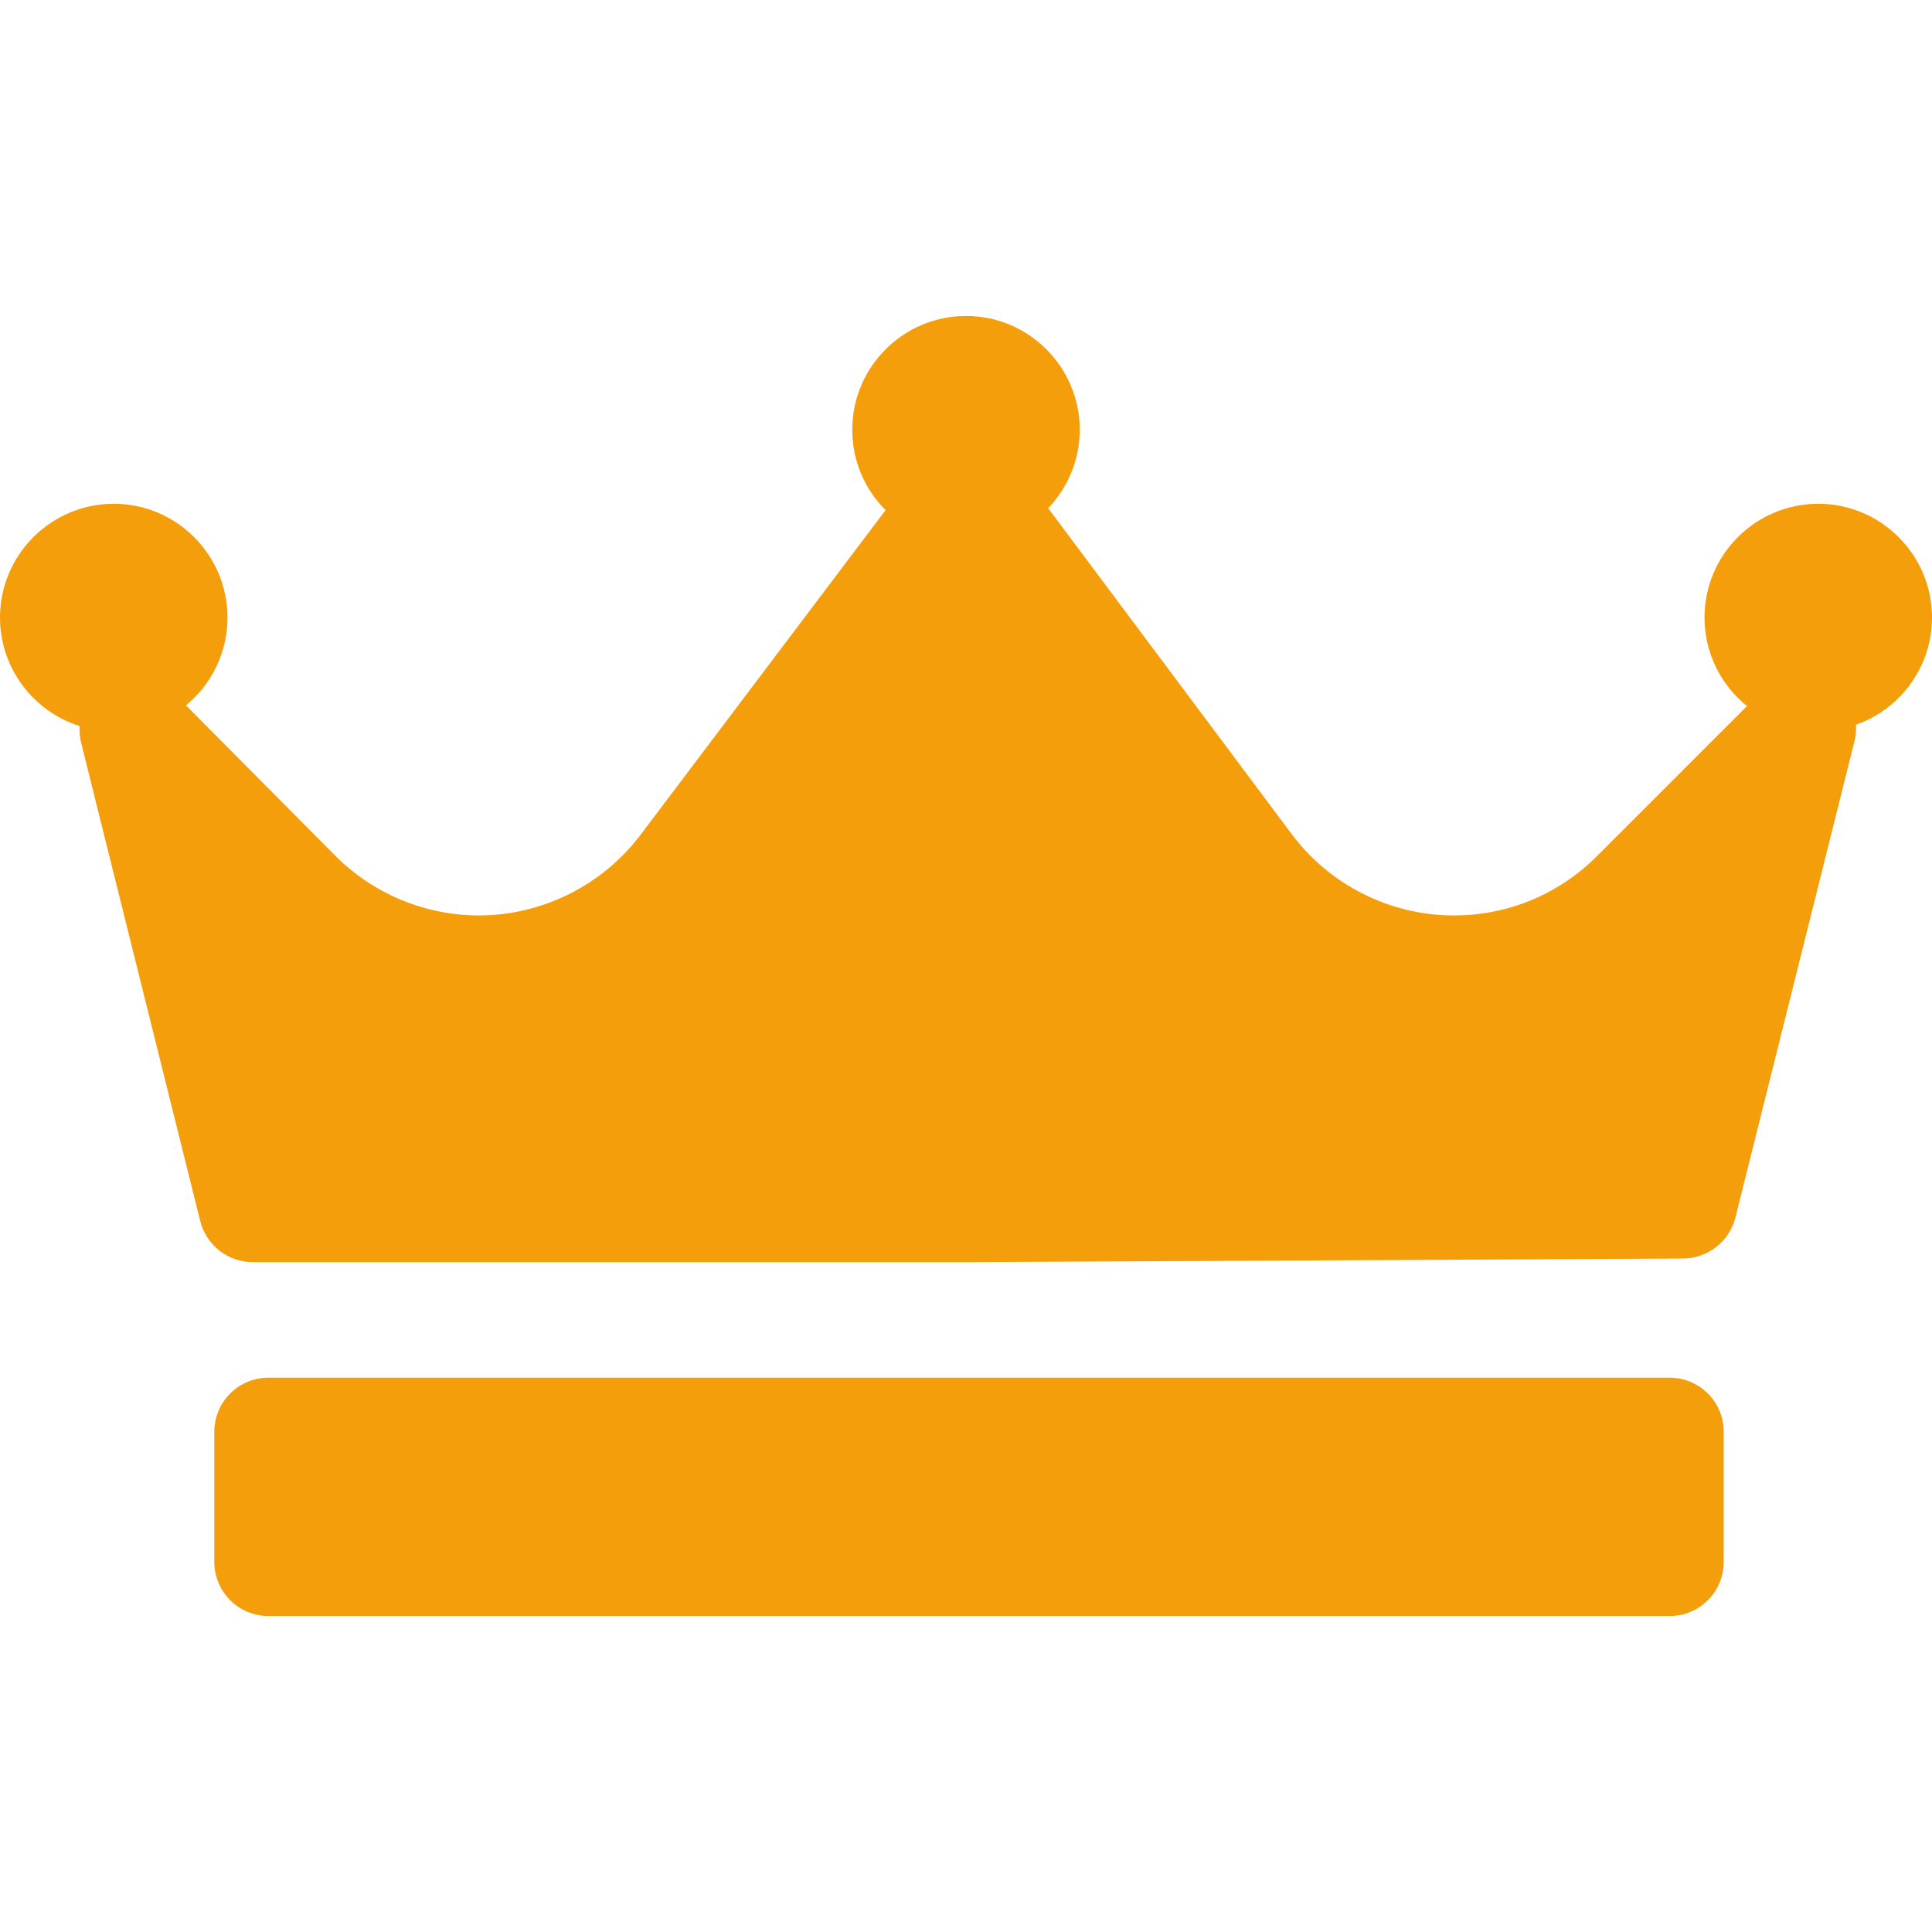 <svg width="24" height="24" viewBox="0 0 24 24" fill="none" xmlns="http://www.w3.org/2000/svg">
  <g clip-path="url(#clip0_1853_28)">
    <path d="M23.056 9.003C23.06 9.07 23.054 9.137 23.038 9.203L21.558 15.124C21.521 15.269 21.438 15.398 21.32 15.49C21.203 15.582 21.058 15.633 20.908 15.634L12.026 15.679H3.14C2.99 15.678 2.844 15.628 2.726 15.536C2.608 15.443 2.524 15.314 2.487 15.168L1.007 9.224C0.991 9.157 0.985 9.088 0.989 9.019C0.417 8.839 0 8.303 0 7.671C0 6.892 0.634 6.258 1.413 6.258C2.192 6.258 2.826 6.892 2.826 7.671C2.826 8.11 2.625 8.503 2.31 8.762L4.164 10.629C4.632 11.101 5.282 11.372 5.947 11.372C6.733 11.372 7.483 10.998 7.955 10.373L11.001 6.337C10.87 6.206 10.765 6.05 10.694 5.879C10.623 5.708 10.587 5.524 10.587 5.338C10.587 4.559 11.221 3.925 12 3.925C12.779 3.925 13.413 4.559 13.413 5.338C13.413 5.716 13.263 6.059 13.021 6.313C13.021 6.314 13.022 6.315 13.023 6.316L16.047 10.363C16.519 10.995 17.271 11.372 18.06 11.372C18.731 11.372 19.362 11.111 19.837 10.636L21.702 8.771C21.38 8.512 21.174 8.115 21.174 7.671C21.174 6.892 21.808 6.258 22.587 6.258C23.366 6.258 24 6.892 24 7.671C24 8.286 23.605 8.809 23.056 9.003ZM21.413 17.787C21.413 17.608 21.342 17.437 21.216 17.311C21.09 17.185 20.919 17.114 20.74 17.114H3.335C3.156 17.114 2.985 17.185 2.859 17.311C2.733 17.437 2.662 17.608 2.662 17.787V19.402C2.662 19.58 2.733 19.752 2.859 19.878C2.985 20.004 3.156 20.075 3.335 20.075H20.74C20.919 20.075 21.09 20.004 21.216 19.878C21.342 19.752 21.413 19.58 21.413 19.402V17.787Z" fill="#F59E0B"/>
  </g>
  <defs>
    <clipPath id="clip0_1853_28">
      <rect width="24" height="24" fill="white"/>
    </clipPath>
  </defs>
</svg>
